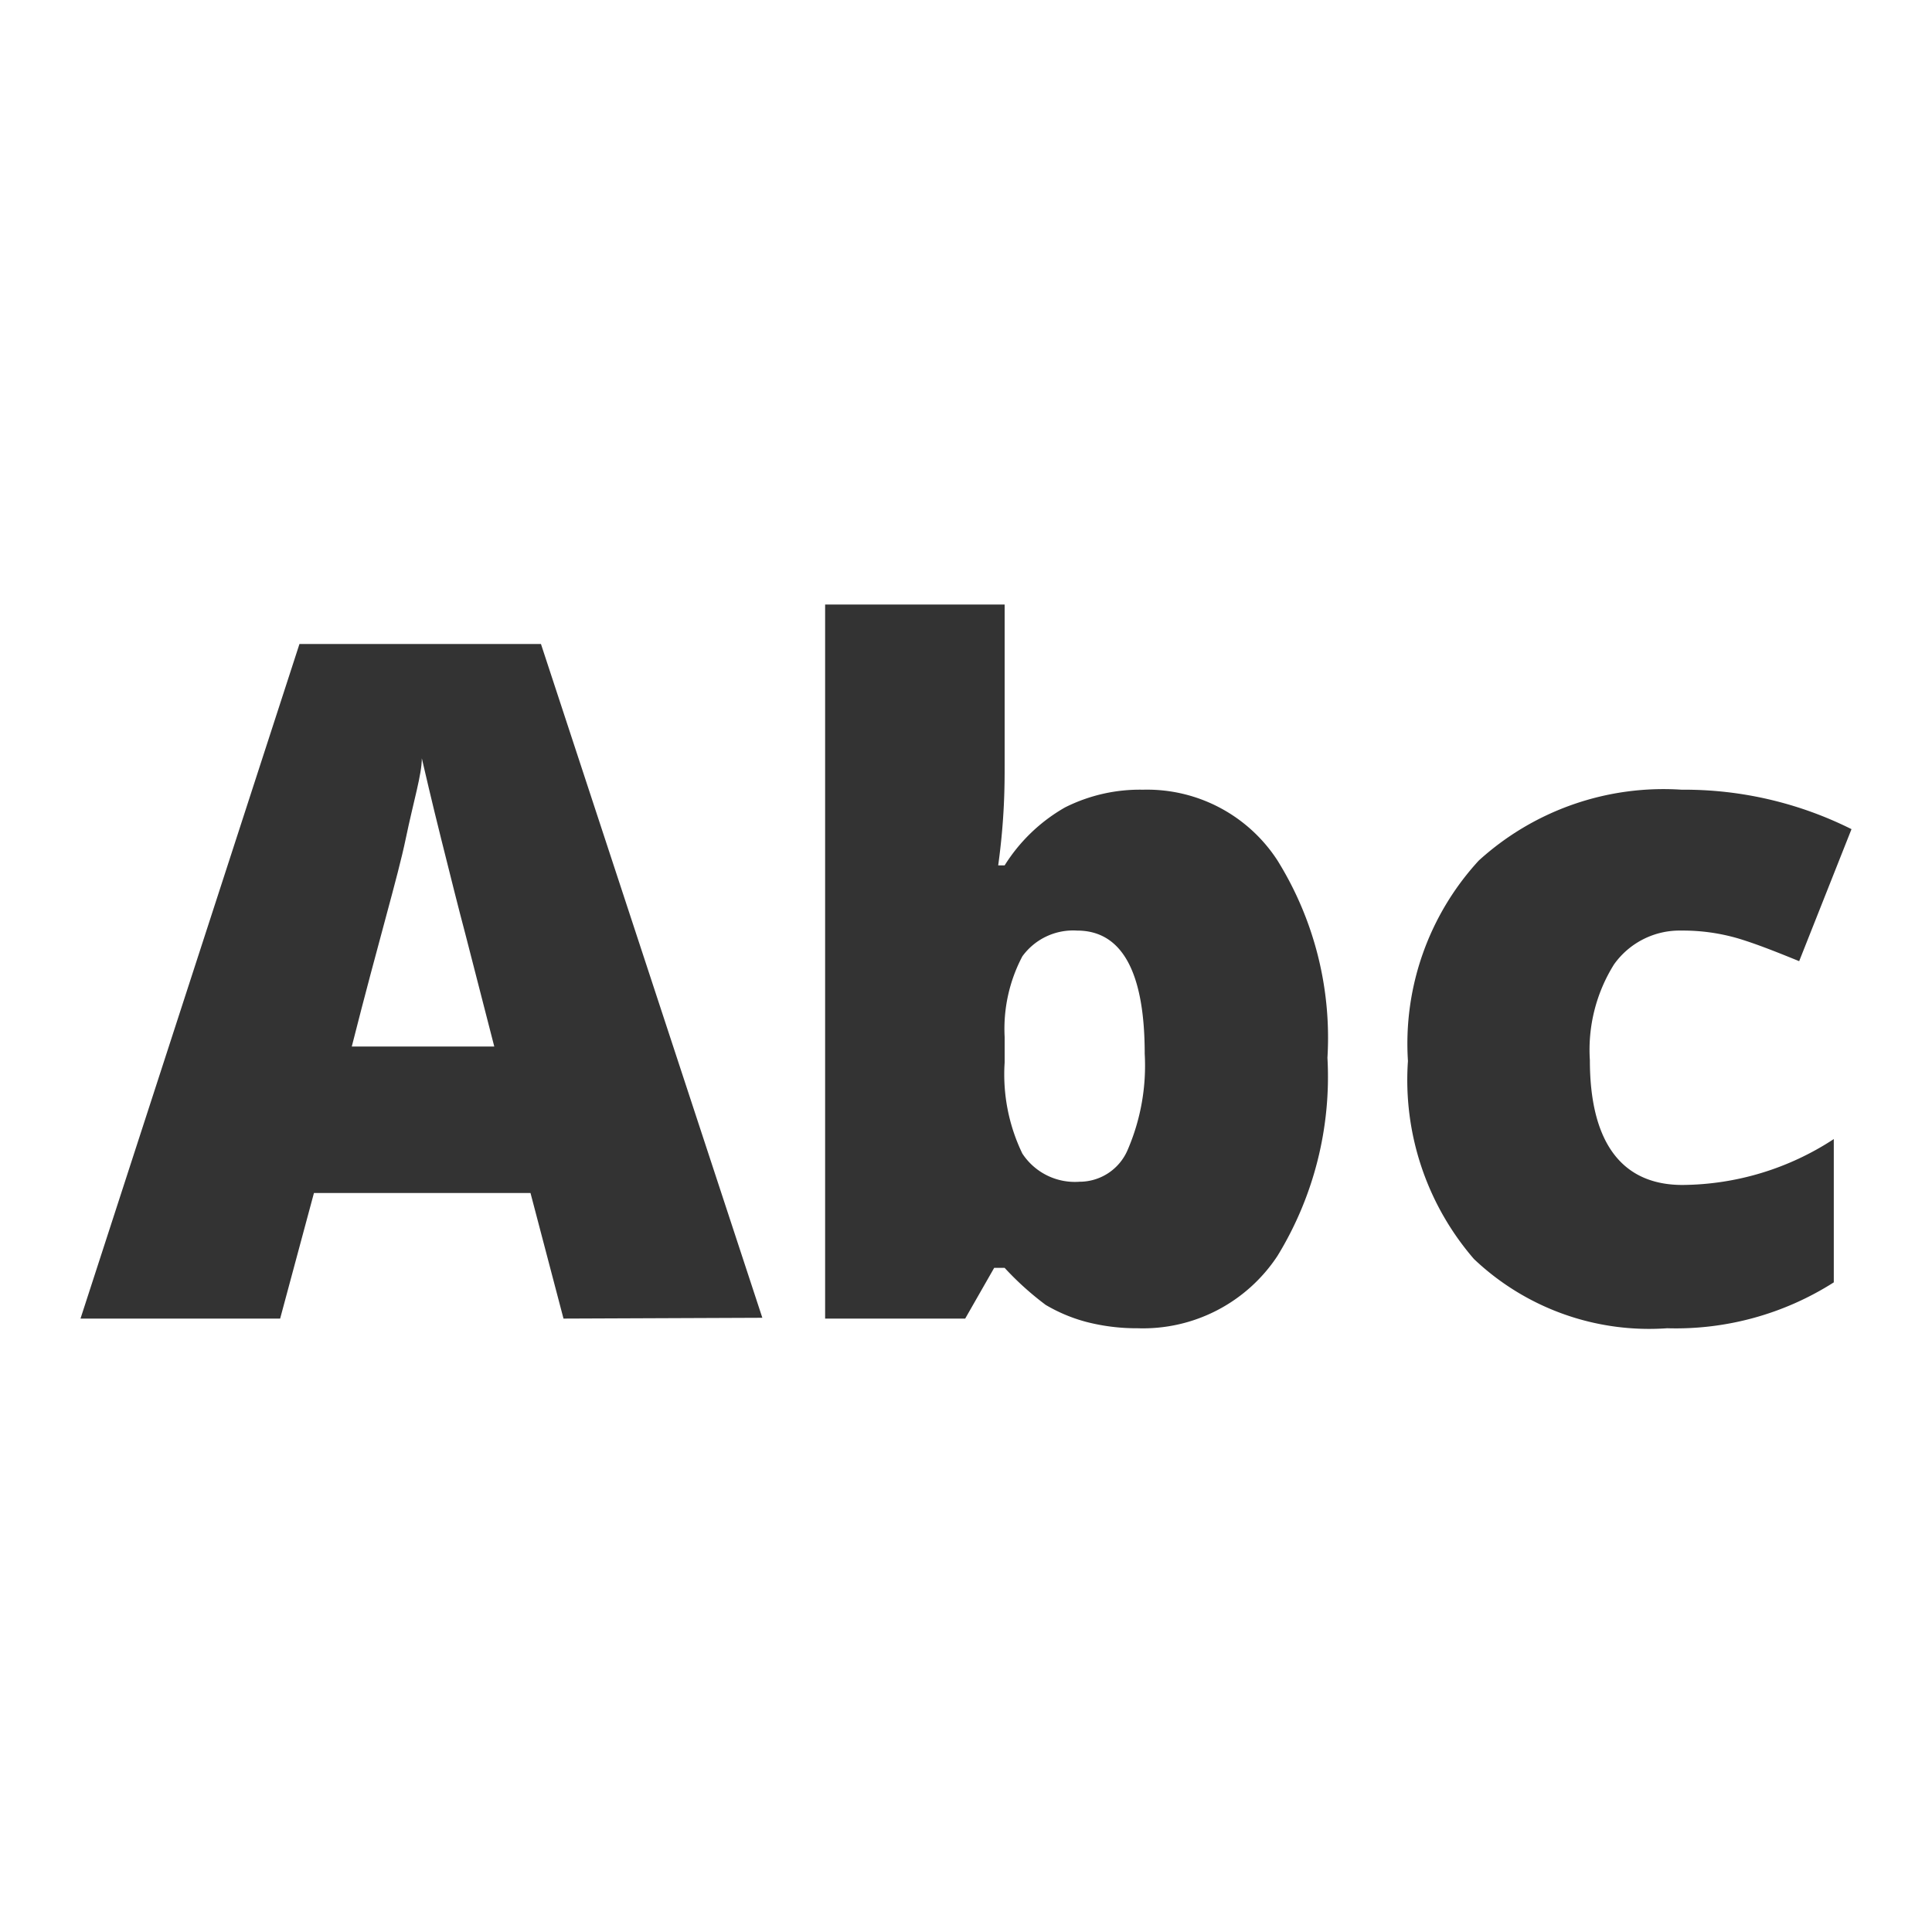 <?xml version="1.0"?>
<svg xmlns="http://www.w3.org/2000/svg" id="Layer_2" data-name="Layer 2" viewBox="0 0 24 24"><path d="M7,16.38l-.41-1.56H3.9l-.42,1.56H1L3.72,8h3l2.75,8.37ZM6.14,13,5.78,11.6c-.08-.3-.18-.7-.3-1.18s-.2-.83-.24-1c0,.2-.1.52-.2,1S4.71,11.66,4.37,13Z" style="fill:#333"/><path d="M14.2,9.81a1.93,1.93,0,0,1,1.67.88,4.17,4.17,0,0,1,.62,2.45,4.26,4.26,0,0,1-.62,2.46,2,2,0,0,1-1.74.9,2.49,2.49,0,0,1-.64-.08,2,2,0,0,1-.5-.21,3.73,3.73,0,0,1-.51-.46h-.13l-.36.63H10.25V7.51h2.23v2c0,.24,0,.66-.08,1.24h.08a2.13,2.13,0,0,1,.75-.72A2.07,2.07,0,0,1,14.2,9.81Zm-.82,1.75a.78.78,0,0,0-.68.32,1.93,1.93,0,0,0-.22,1v.32a2.26,2.26,0,0,0,.22,1.13.78.78,0,0,0,.71.35.65.65,0,0,0,.6-.4,2.64,2.64,0,0,0,.21-1.19C14.22,12.08,13.94,11.56,13.38,11.56Z" style="fill:#333"/><path d="M20.71,16.5a3.16,3.16,0,0,1-2.4-.86,3.4,3.4,0,0,1-.82-2.46,3.36,3.36,0,0,1,.88-2.49,3.41,3.41,0,0,1,2.52-.88A4.64,4.64,0,0,1,23,10.3l-.65,1.64c-.27-.11-.52-.21-.75-.28a2.44,2.44,0,0,0-.71-.1,1,1,0,0,0-.84.42,2,2,0,0,0-.3,1.19c0,1,.38,1.55,1.15,1.55a3.47,3.47,0,0,0,1.88-.57v1.78A3.65,3.65,0,0,1,20.71,16.5Z" style="fill:#333"/></svg>
